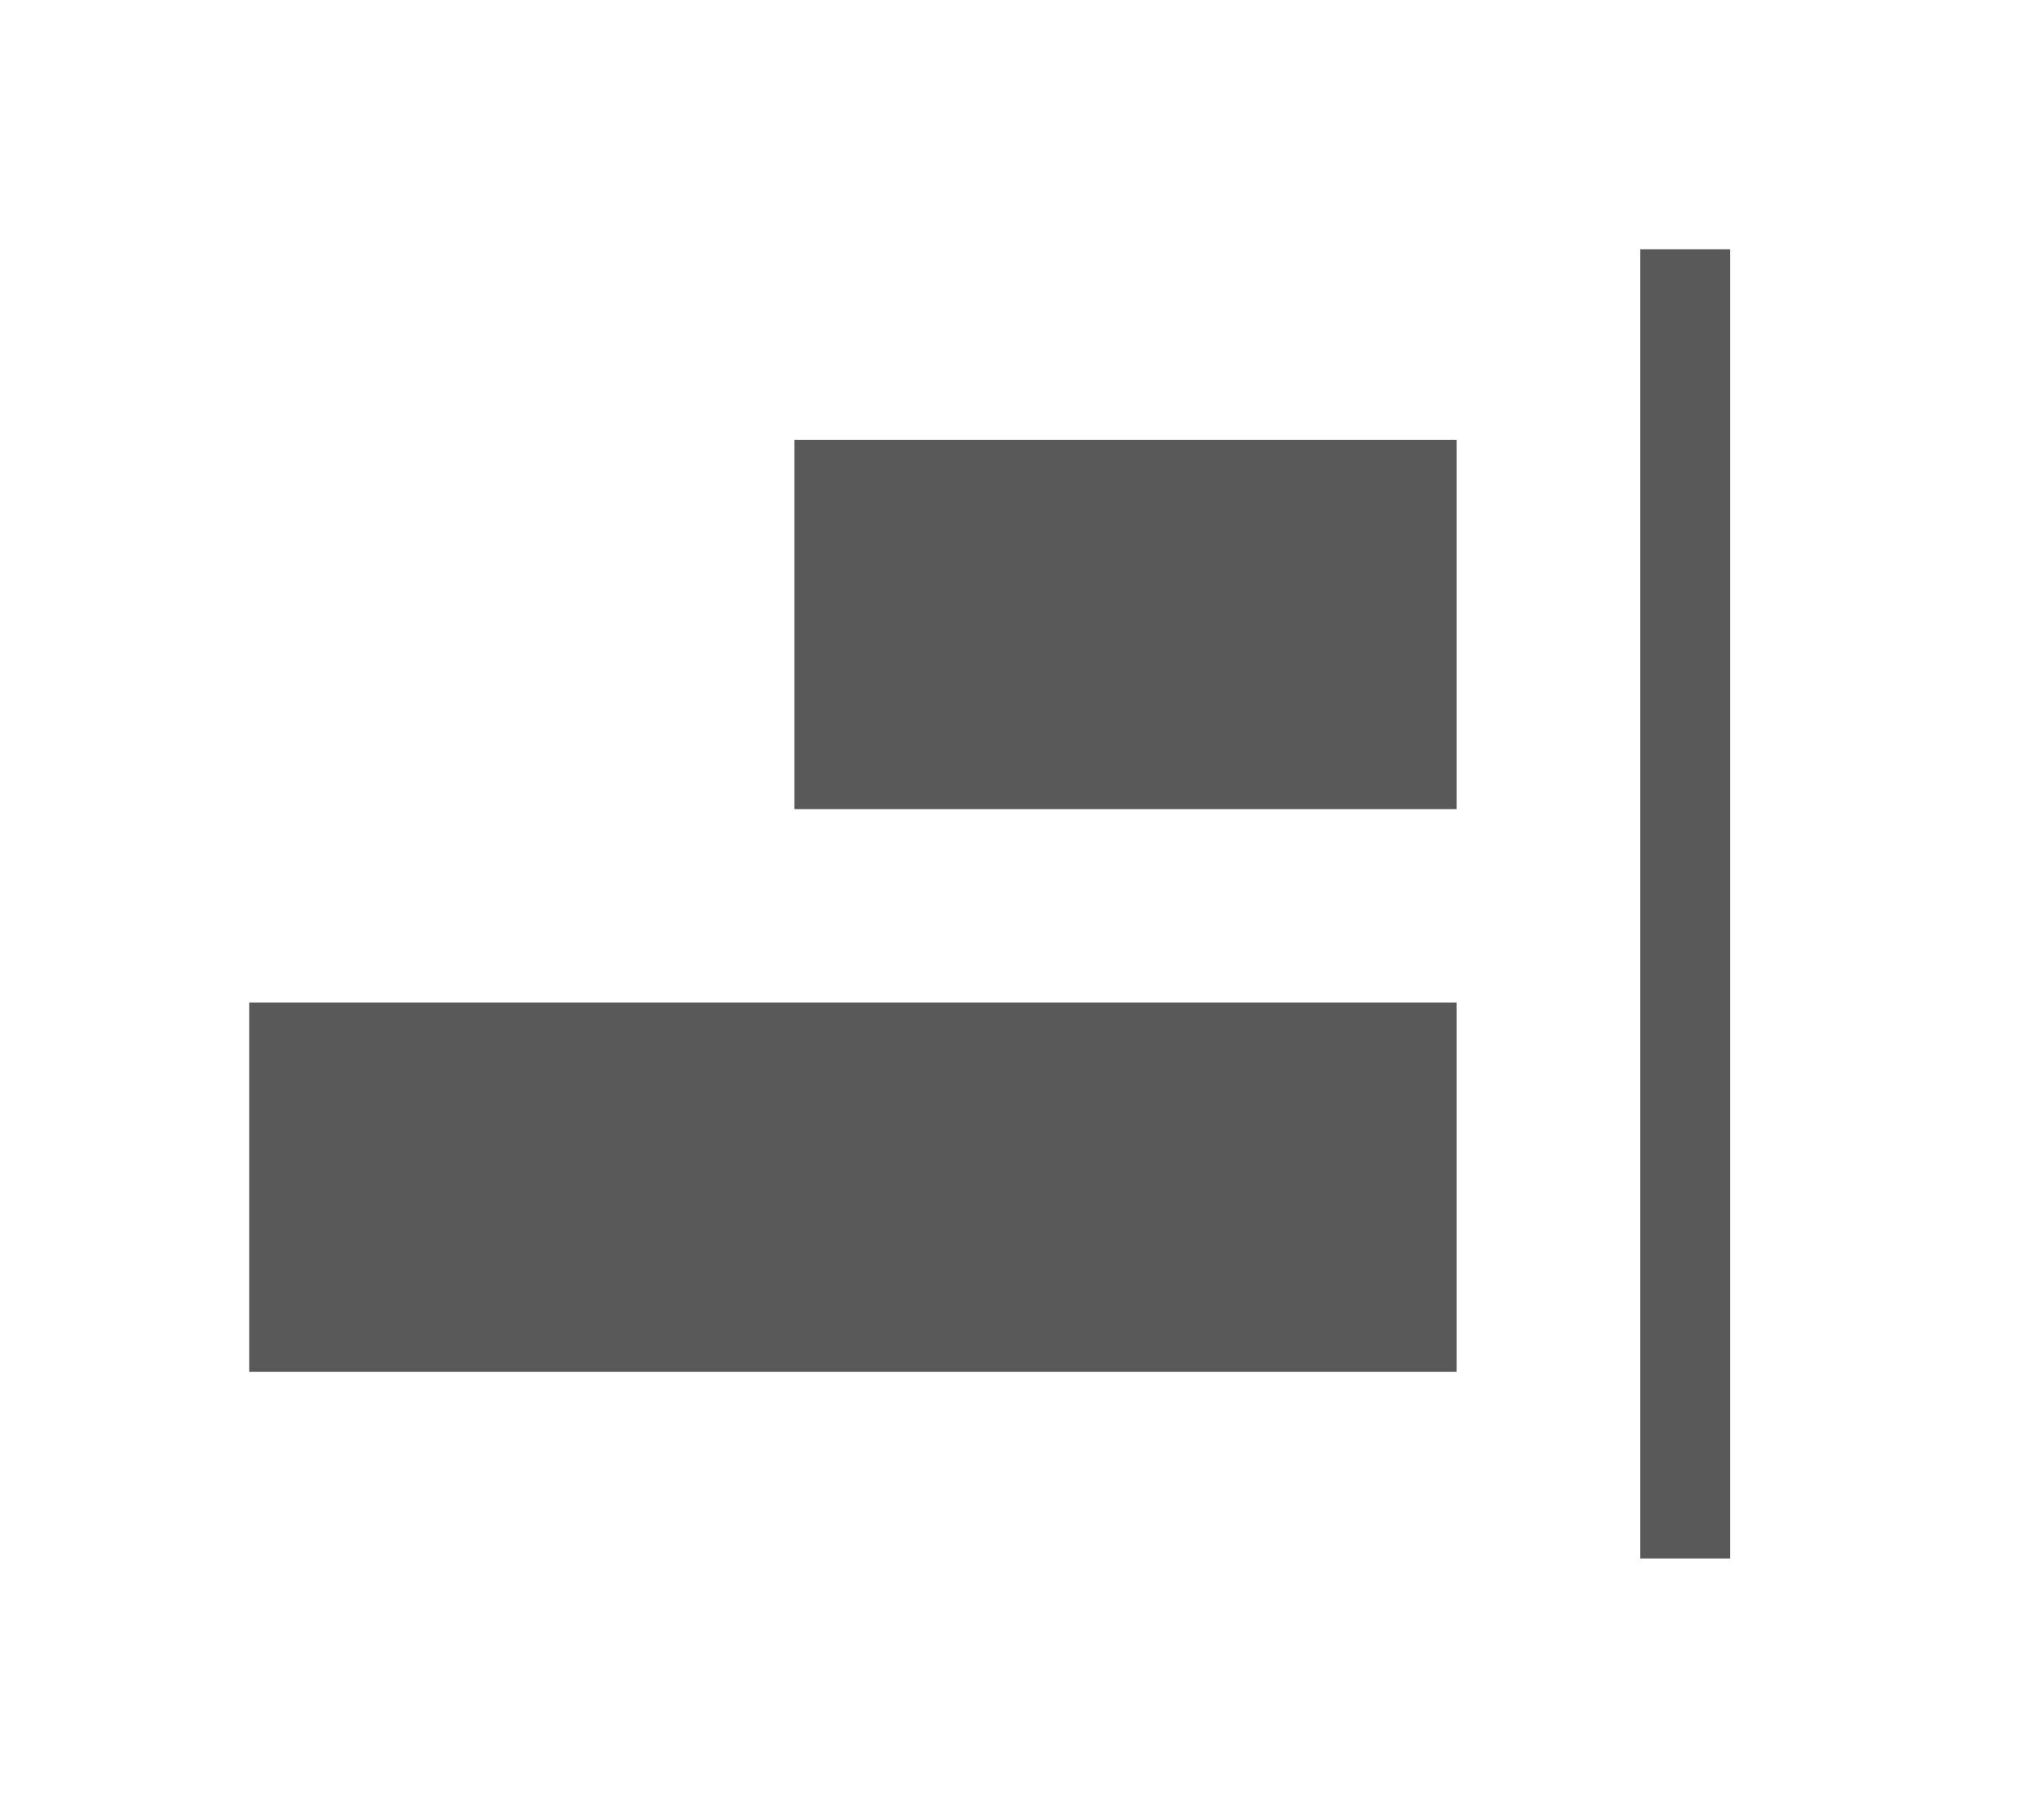 <?xml version="1.0" standalone="no"?><!DOCTYPE svg PUBLIC "-//W3C//DTD SVG 1.1//EN" "http://www.w3.org/Graphics/SVG/1.1/DTD/svg11.dtd"><svg t="1695378495792" class="icon" viewBox="0 0 1158 1024" version="1.1" xmlns="http://www.w3.org/2000/svg" p-id="16763" xmlns:xlink="http://www.w3.org/1999/xlink" width="339.258" height="300"><path d="M929.274 141.211h50.919v741.577h-50.919zM141.211 567.893h684.023v209.19H141.211zM450.018 249.129h375.217V458.319H450.018z" p-id="16764" fill="#595959"></path></svg>